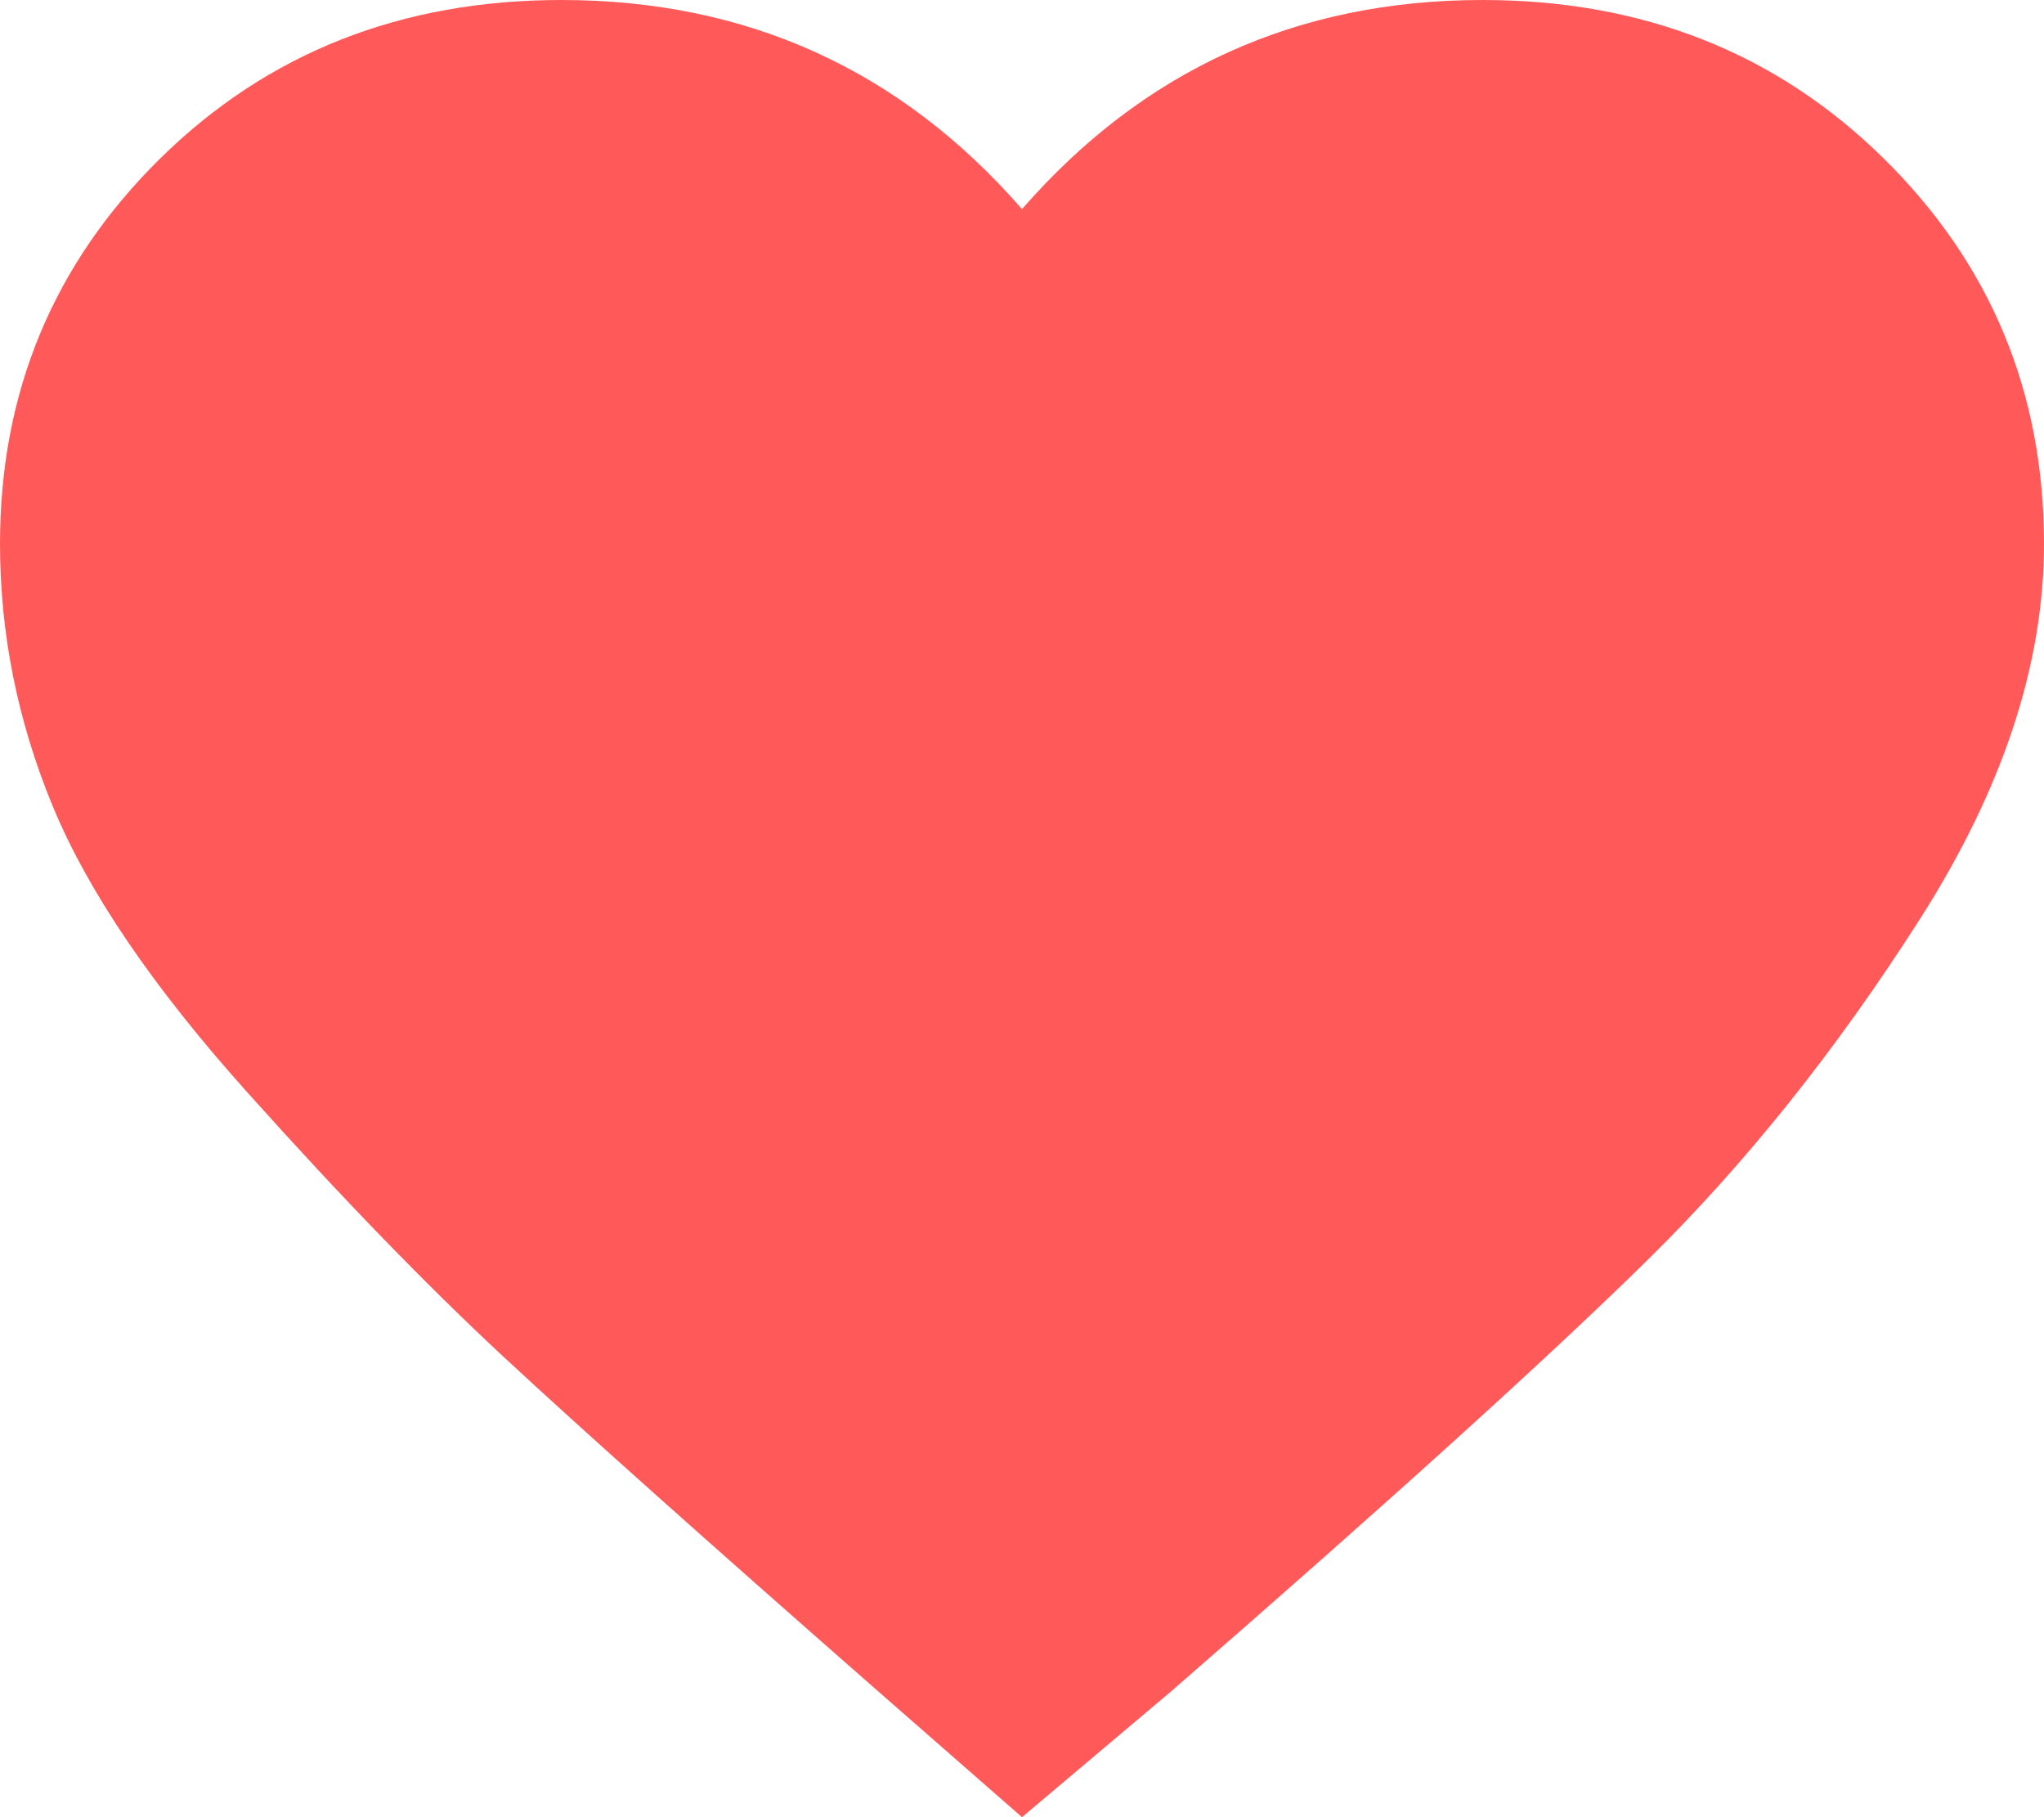 <svg width="18" height="16" viewBox="0 0 18 16" fill="none" xmlns="http://www.w3.org/2000/svg">
<path d="M9 16L7.69 14.854C6.197 13.545 5.113 12.576 4.437 11.949C3.761 11.321 3.007 10.544 2.176 9.616C1.345 8.689 0.775 7.85 0.465 7.1C0.155 6.35 0 5.579 0 4.788C0 3.451 0.472 2.319 1.415 1.391C2.359 0.464 3.535 0 4.944 0C6.577 0 7.93 0.614 9 1.841C10.07 0.614 11.422 0 13.056 0C14.465 0 15.641 0.464 16.584 1.391C17.528 2.319 18 3.451 18 4.788C18 5.852 17.634 6.957 16.901 8.102C16.169 9.248 15.373 10.244 14.514 11.089C13.655 11.935 12.254 13.204 10.31 14.895L9 16Z" fill="#FF5959"/>
</svg>
